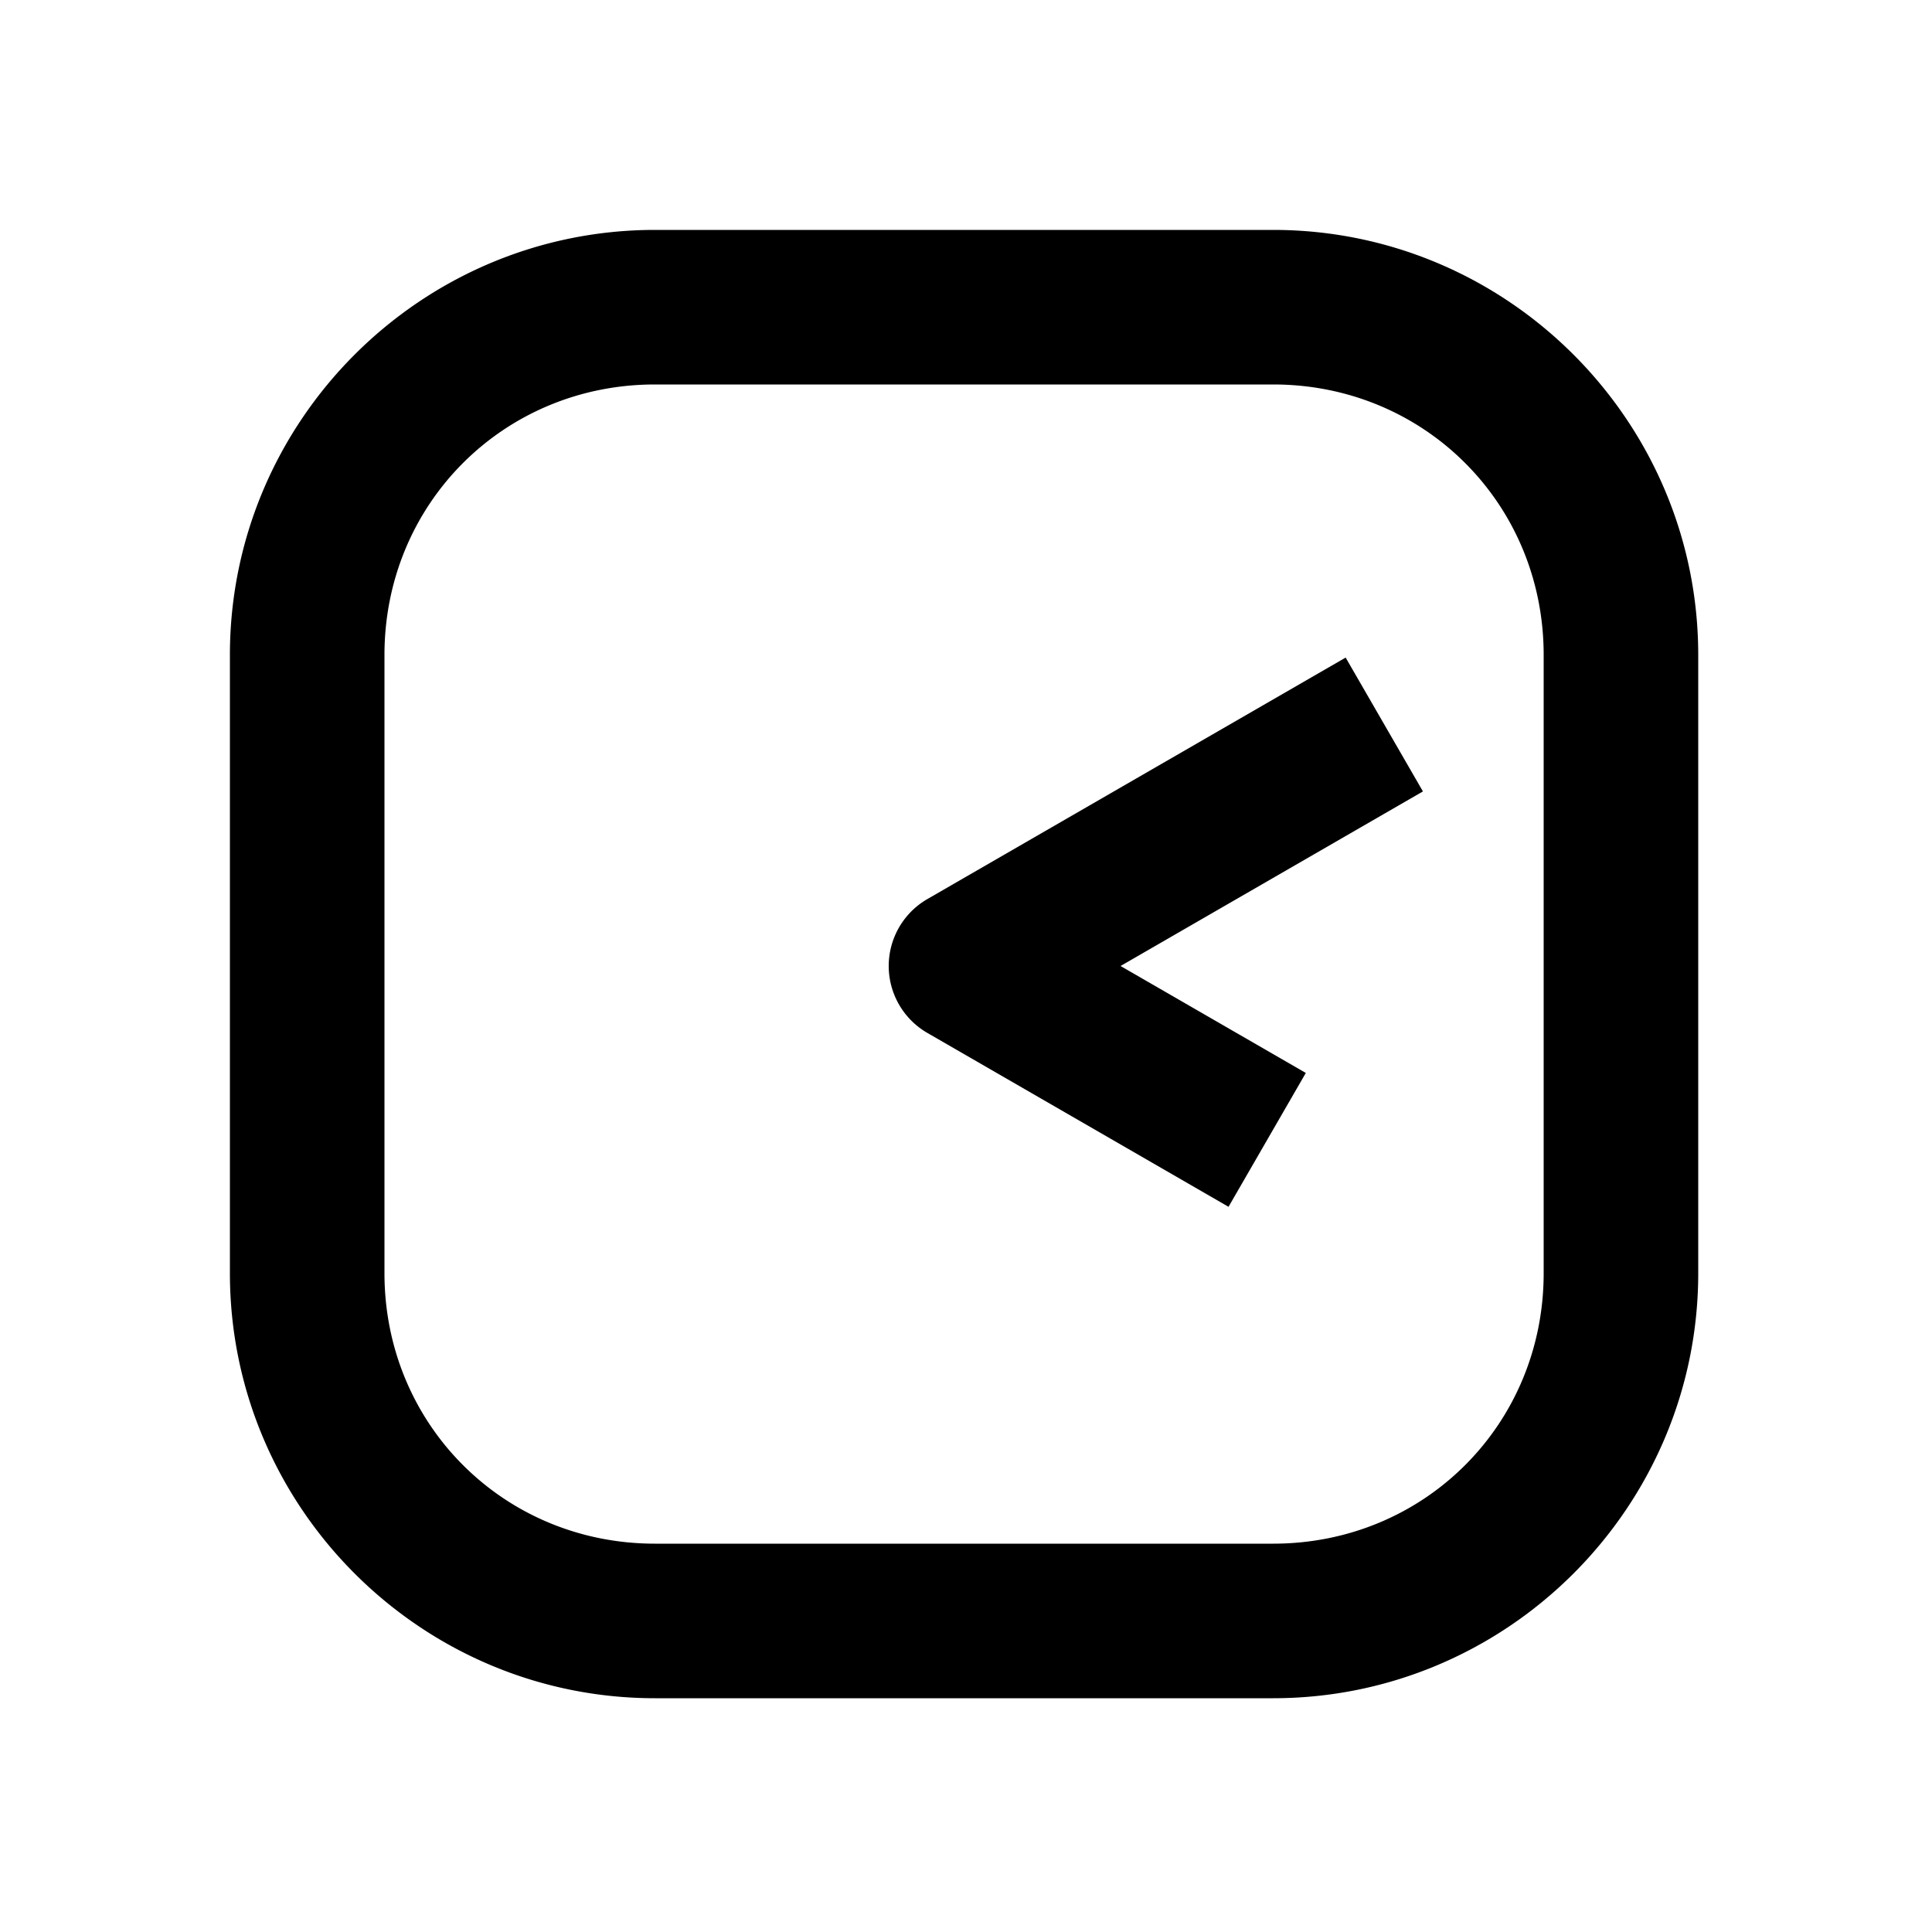 <svg xmlns="http://www.w3.org/2000/svg" width="1000" height="1000" viewBox="0 0 1000 1000"><path d="M-8.316-39.123A40.004 40.004 0 0 0-34.641-20l-70 121.244-20 34.64 69.282 40 20-34.64L0 80l70.36 121.865 20 34.64 69.28-40-20-34.64L34.64-20A40.004 40.004 0 0 0-8.315-39.123ZM381-161c0-121.188-98.812-220-220-220h-320c-121.188 0-220 98.812-220 220v320c0 121.188 98.812 220 220 220h320c121.188 0 220-98.812 220-220zm-80 0v320c0 78.252-61.748 140-140 140h-320c-78.252 0-140-61.748-140-140v-320c0-78.252 61.748-140 140-140h320c78.252 0 140 61.748 140 140z" style="-inkscape-stroke:none" transform="rotate(-90 500 0)"/></svg>